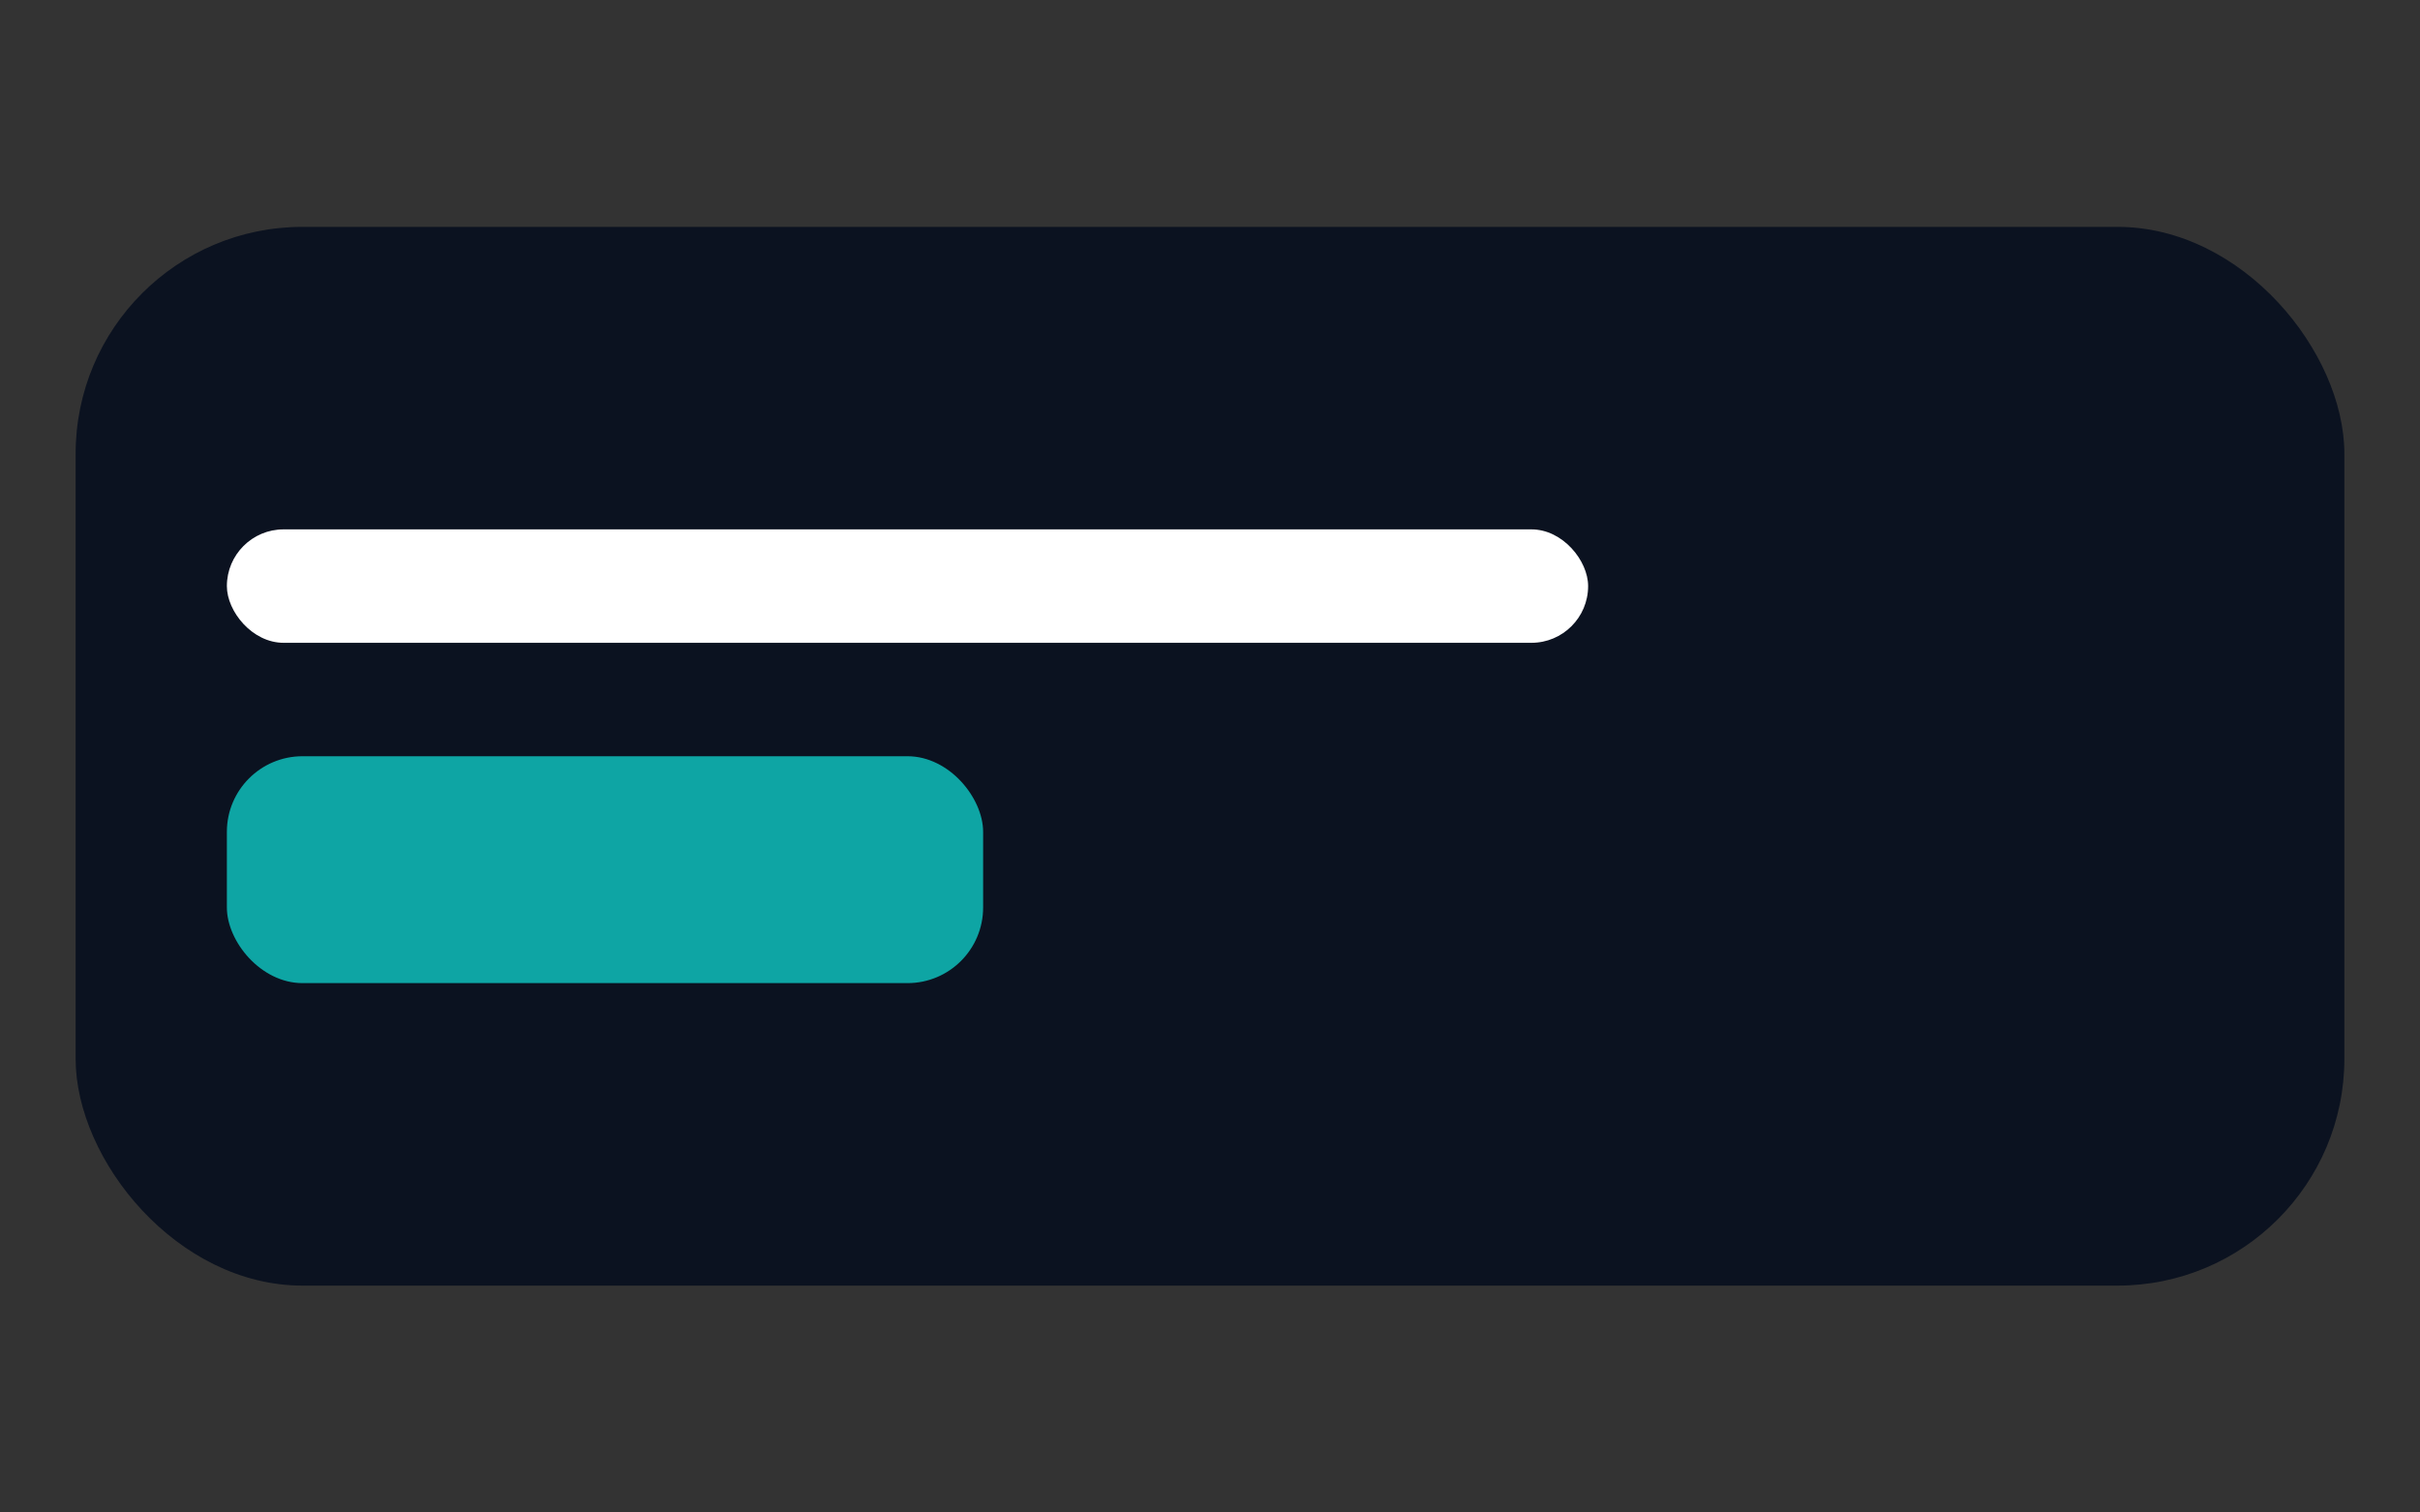 <svg xmlns="http://www.w3.org/2000/svg" viewBox="0 0 64 40" width="64" height="40" aria-hidden="true">
  <rect x="0" y="0" width="64" height="40" fill="#333333" stroke="none"/>
  <rect x="2" y="6" width="60" height="28" rx="6" fill="#0b1220"/>
  <rect x="6" y="20" width="20" height="6" rx="2" fill="#0ea5a4"/>
  <rect x="6" y="14" width="36" height="3" rx="1.5" fill="#ffffff"/>
</svg>

